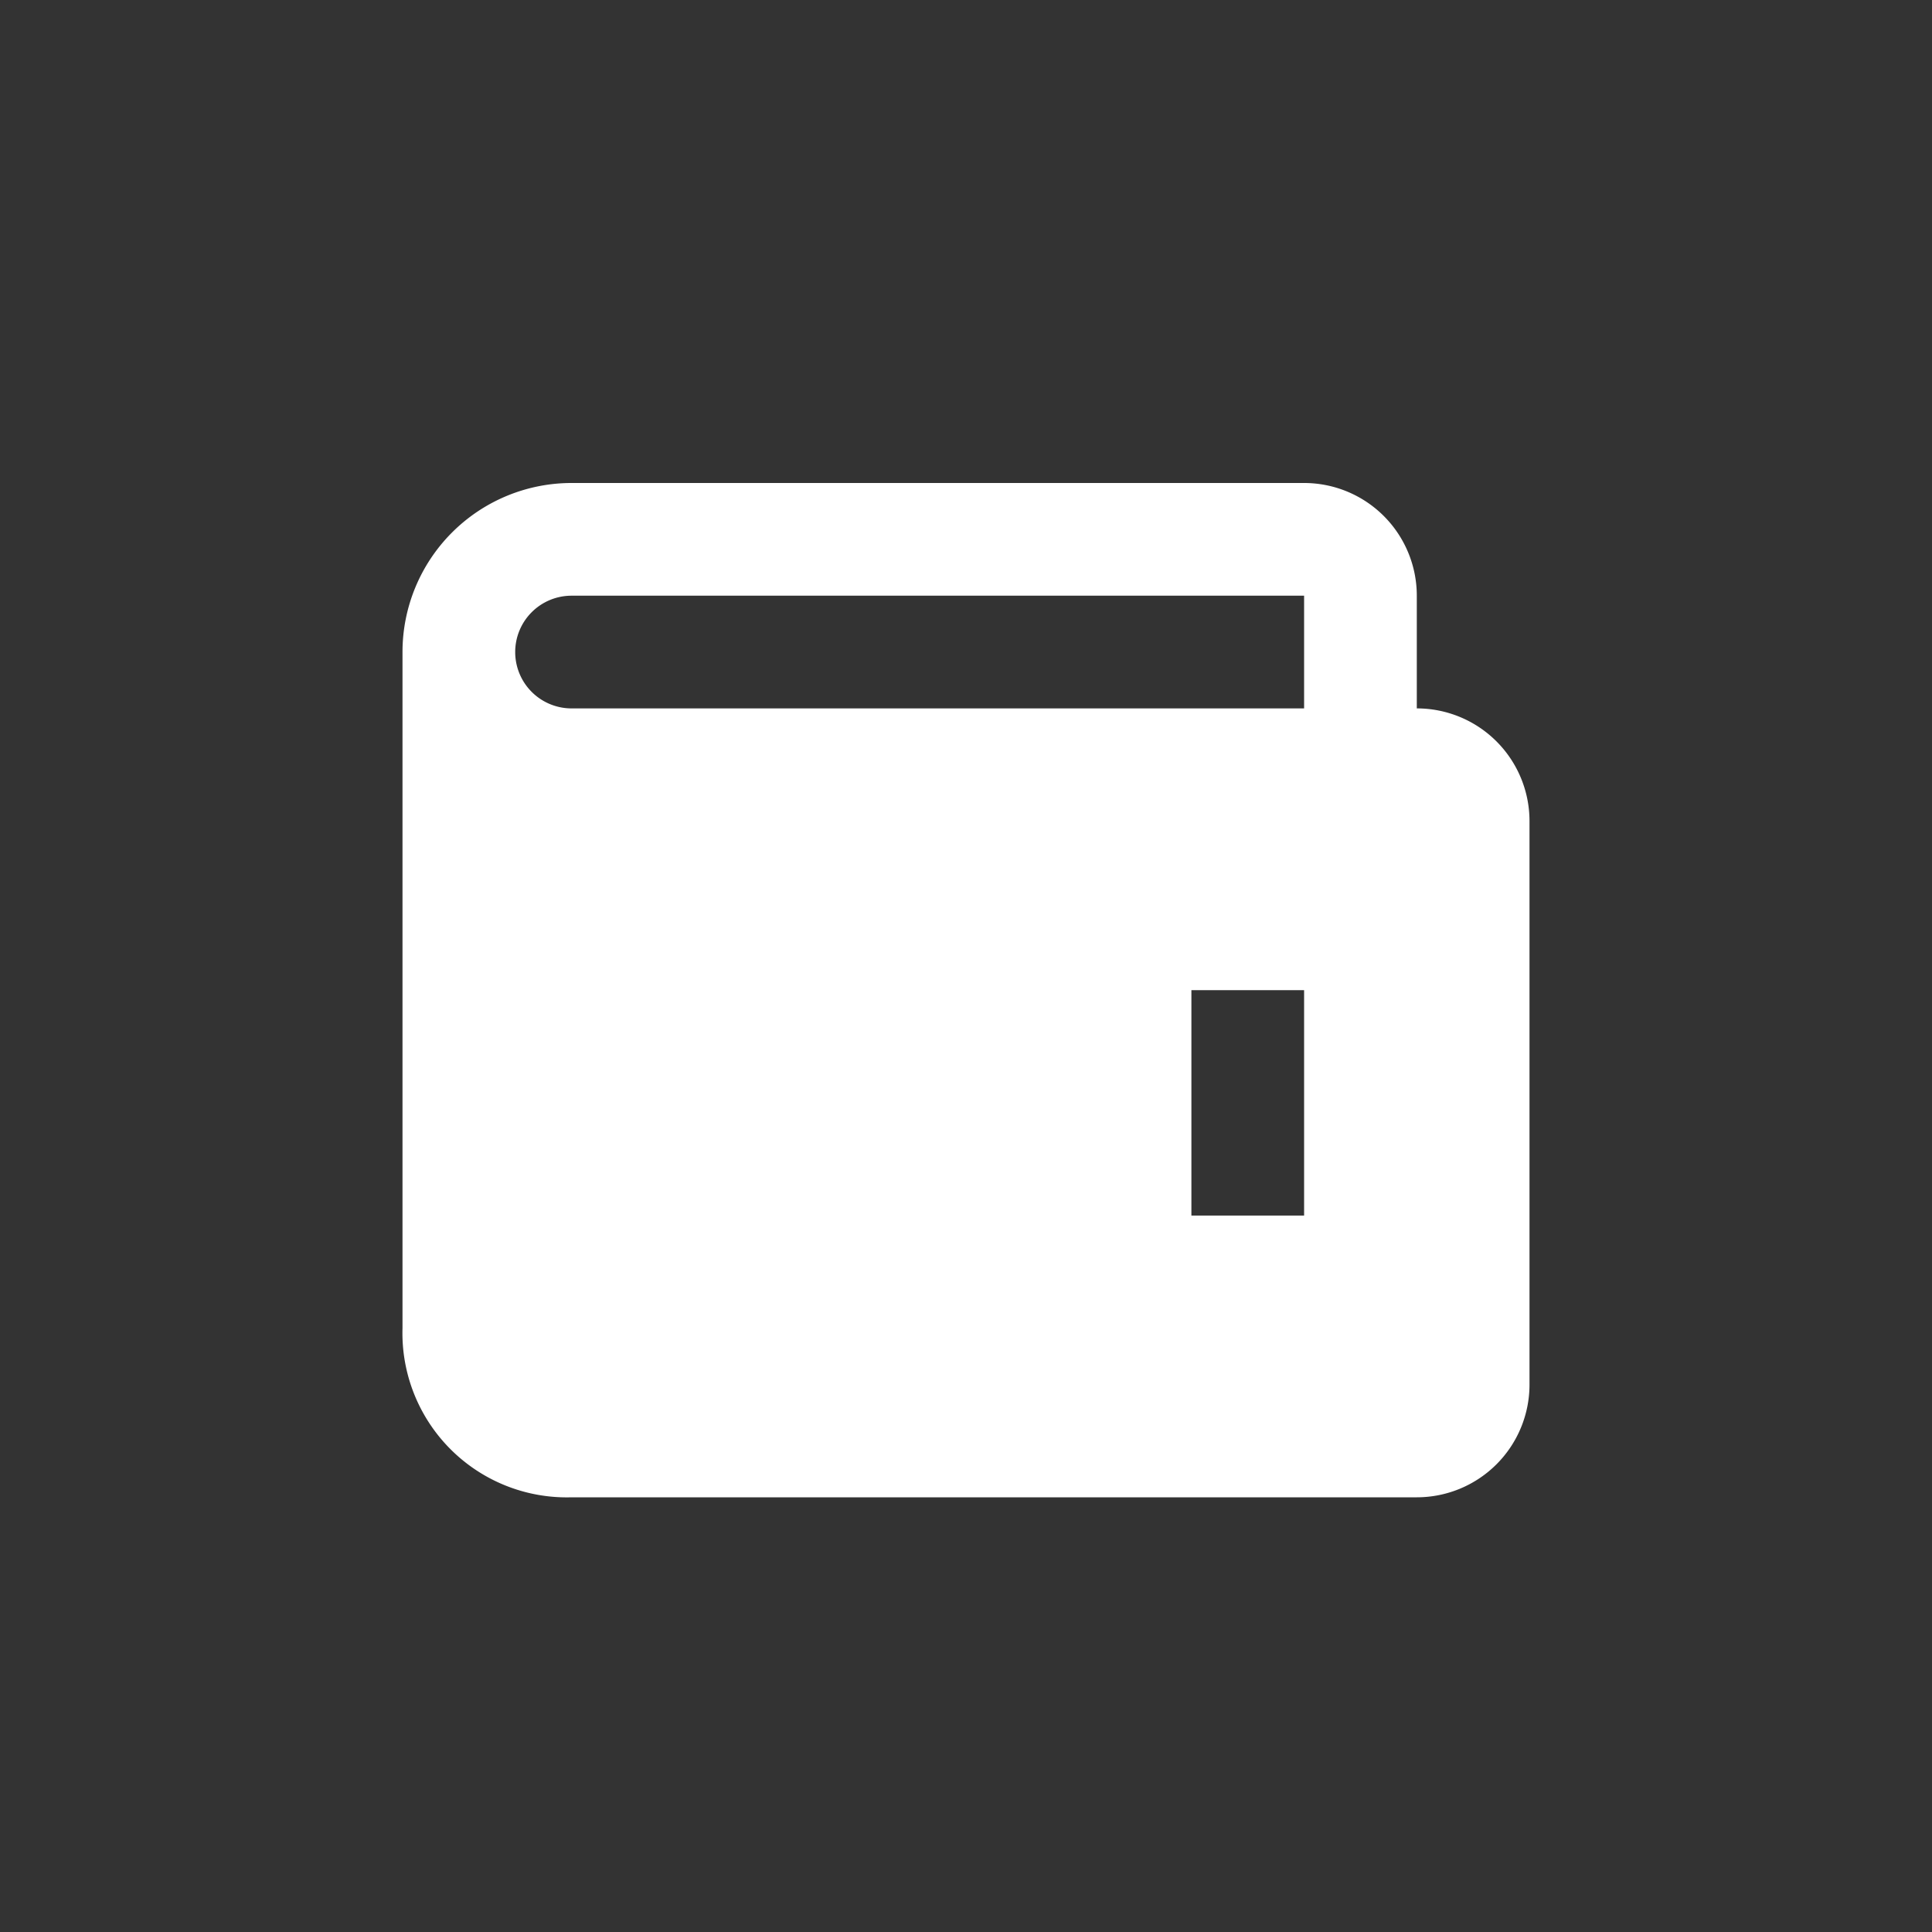 <svg xmlns="http://www.w3.org/2000/svg" id="iiSidepane-Icons-Transactions-Inactive" width="24" height="24" viewBox="0 0 24 24">
    <rect x="0" y="0" width="24" height="24" fill="#333333" stroke="none"/>
    <g id="Group_340" data-name="Group 340">
        <g id="Group_339" data-name="Group 339" transform="translate(5 6)">
            <g id="Group_338" data-name="Group 338">
                <path id="Path_2540" fill="#fff" fill-rule="evenodd" d="M12.6 1.4A1.4 1.4 0 0 0 11.2 0H2.1A2.1 2.1 0 0 0 0 2.1v8.4a2.041 2.041 0 0 0 2.1 2.1h10.5a1.4 1.4 0 0 0 1.4-1.4v-7a1.4 1.4 0 0 0-1.4-1.4zm-11.2.7a.7.7 0 0 0 .7.7h9.1V1.4H2.1a.7.7 0 0 0-.7.7zm9.8 7H9.8V6.3h1.4z" data-name="Path 2540"/>
            </g>
        </g>
    </g>
</svg>
